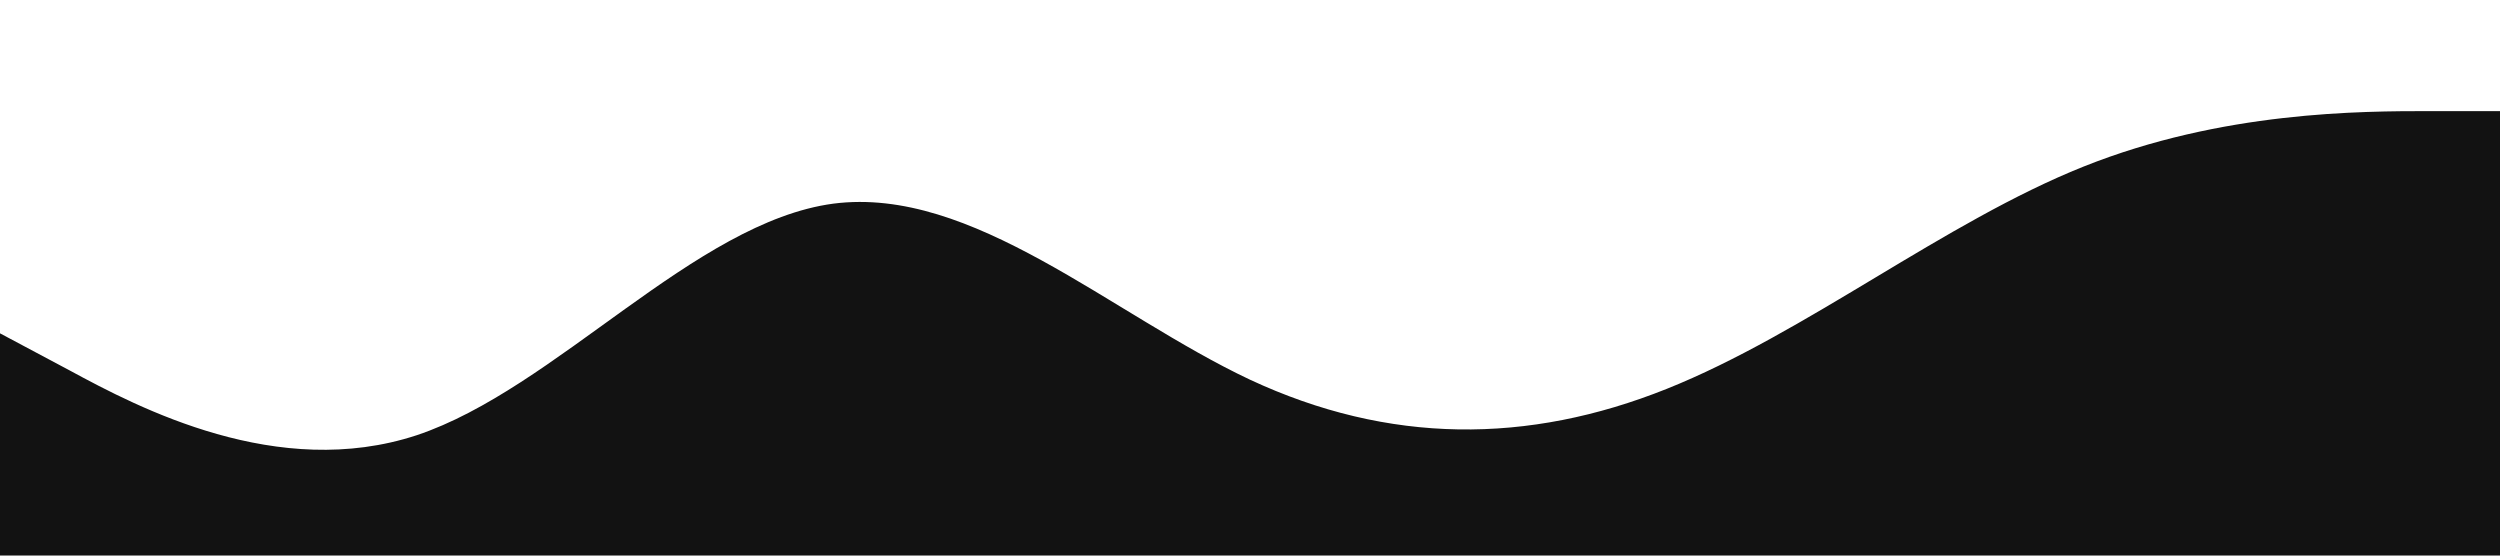 <svg preserveAspectRatio="none" xmlns="http://www.w3.org/2000/svg" viewBox="0 0 1440 320"><path fill="#121212" fill-opacity="1" d="M0,192L40,213.3C80,235,160,277,240,250.7C320,224,400,128,480,117.3C560,107,640,181,720,218.7C800,256,880,256,960,224C1040,192,1120,128,1200,96C1280,64,1360,64,1400,64L1440,64L1440,320L1400,320C1360,320,1280,320,1200,320C1120,320,1040,320,960,320C880,320,800,320,720,320C640,320,560,320,480,320C400,320,320,320,240,320C160,320,80,320,40,320L0,320Z"></path></svg>